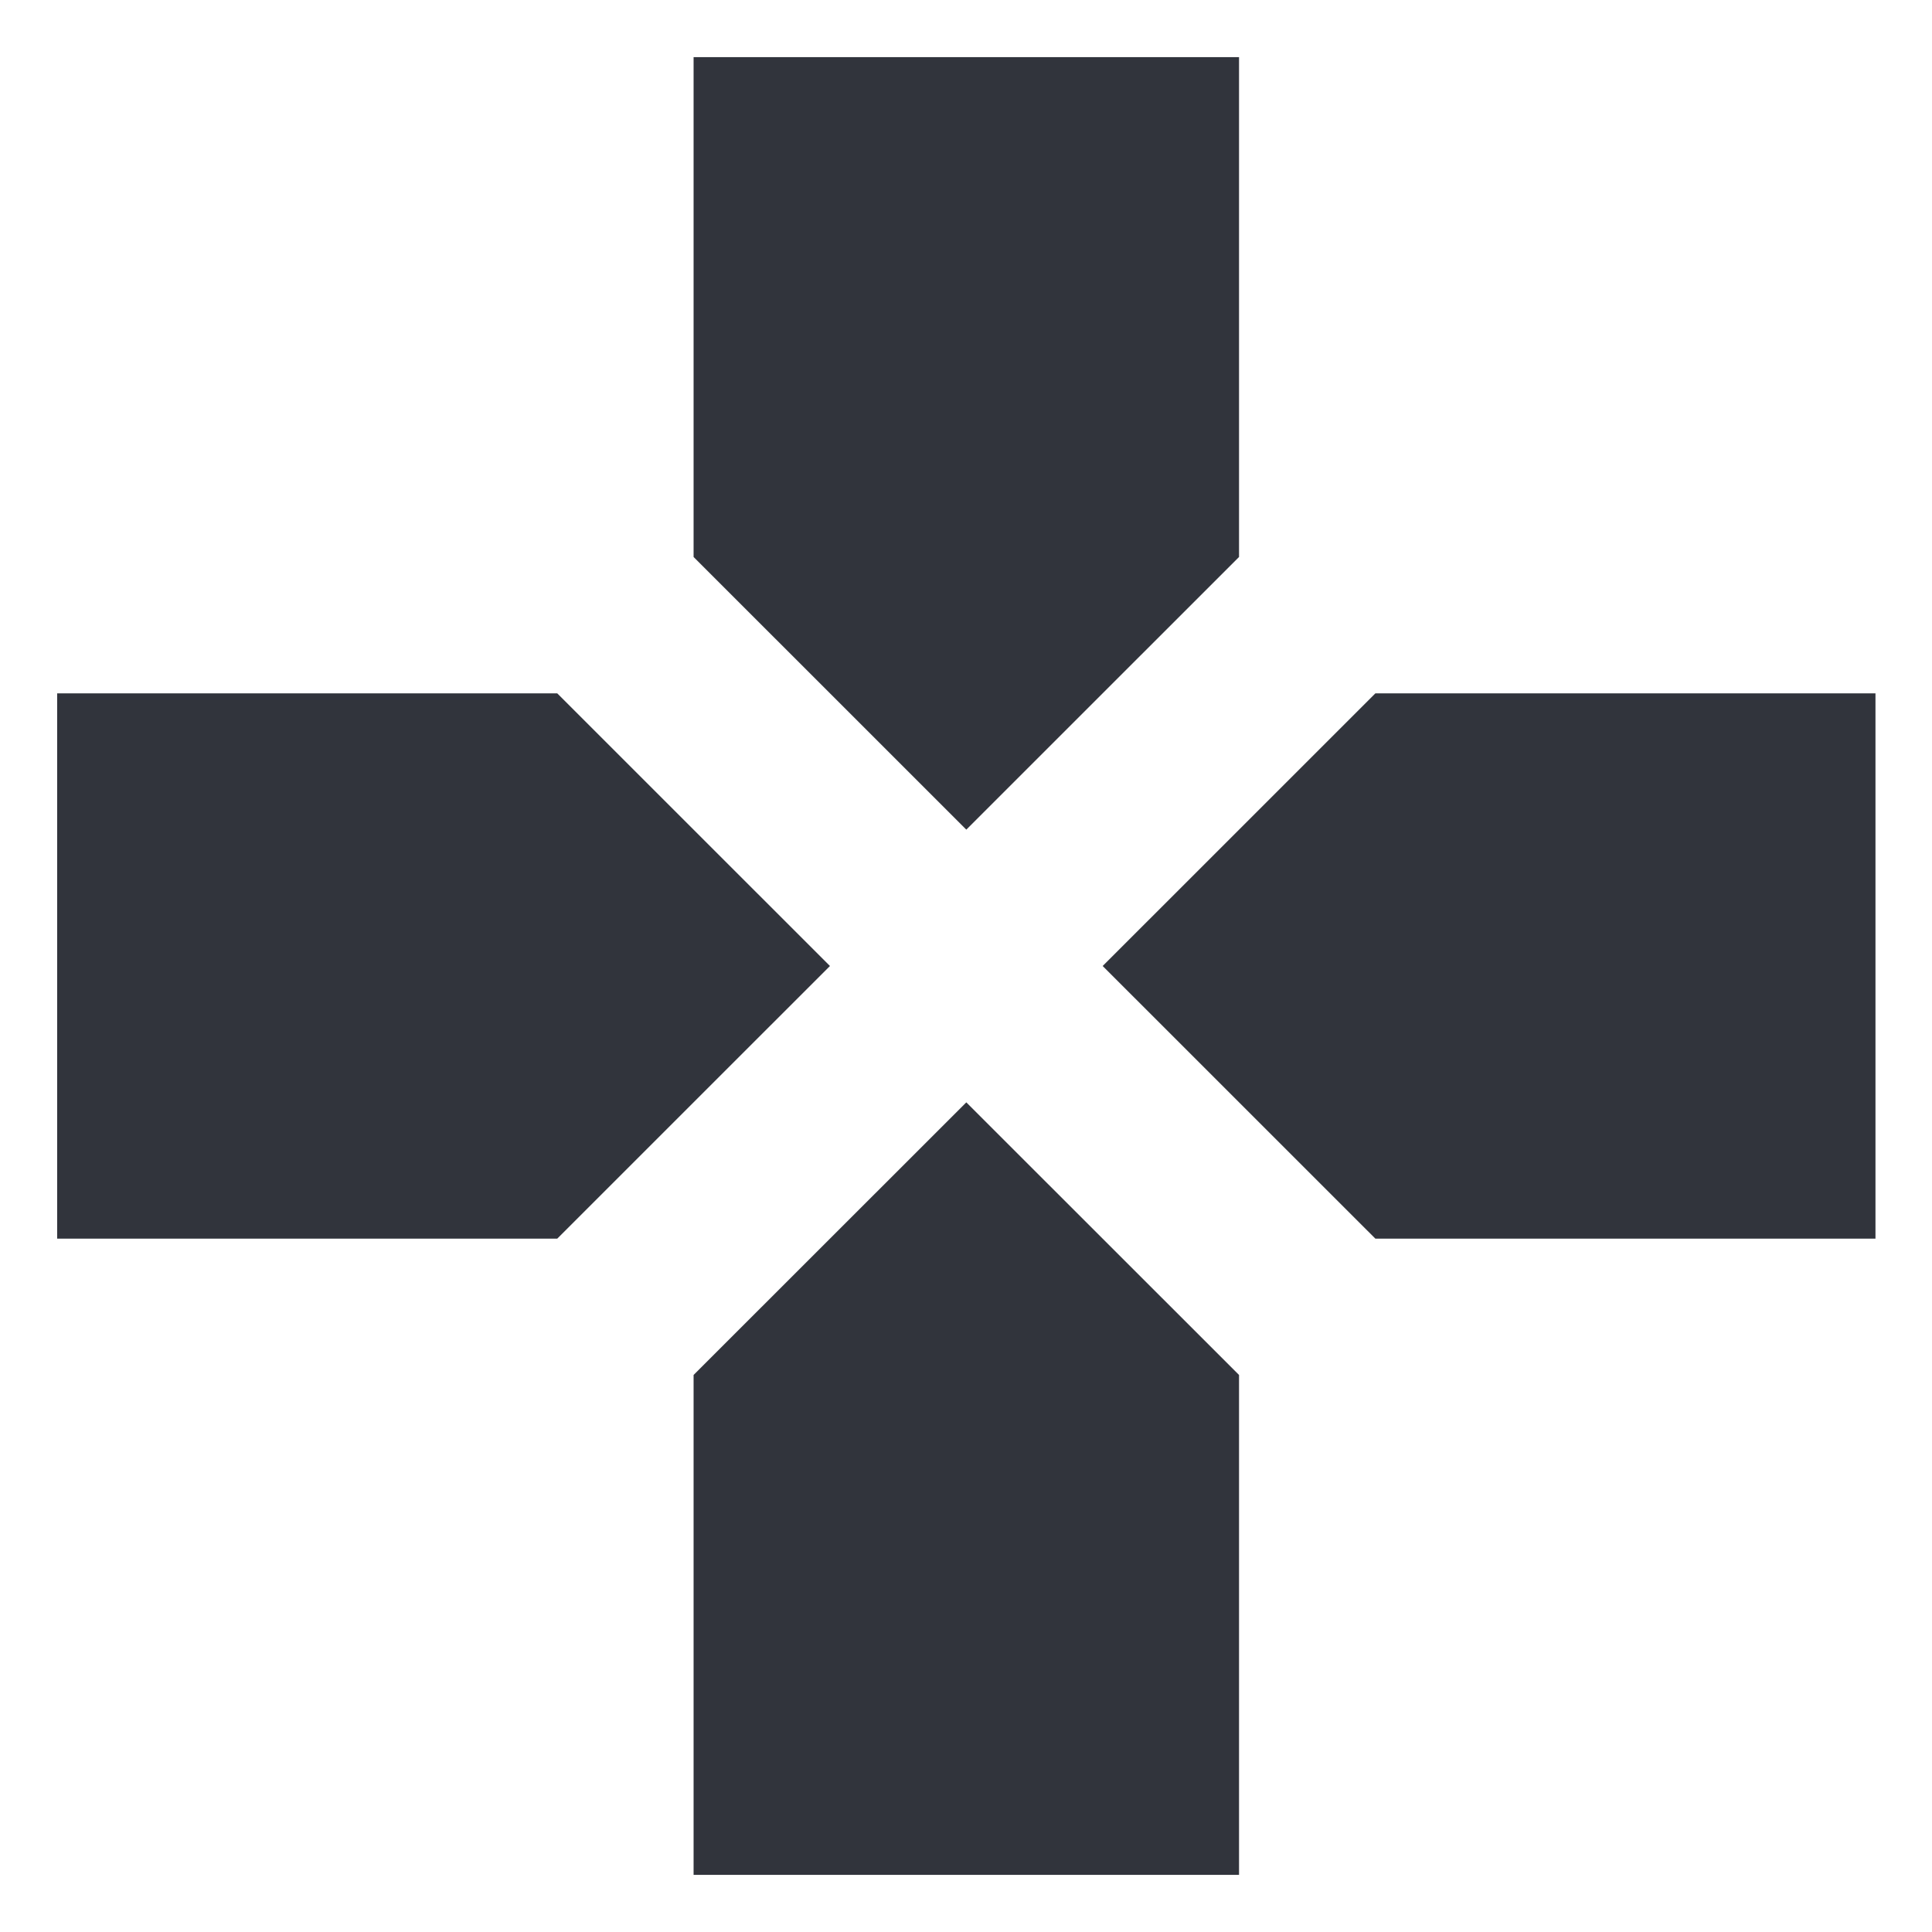 <svg width="31" height="31" viewBox="0 0 31 31" fill="none" xmlns="http://www.w3.org/2000/svg">
<path d="M19.881 8.937V0.917H11.129V8.937L15.505 13.312L19.881 8.937ZM8.941 11.125H0.917V19.875H8.941L13.317 15.5L8.941 11.125ZM11.129 22.062V30.083H19.881V22.062L15.505 17.688L11.129 22.062ZM22.069 11.125L17.693 15.5L22.069 19.875H30.093V11.125H22.069Z" fill="#31343C"/>
</svg>
